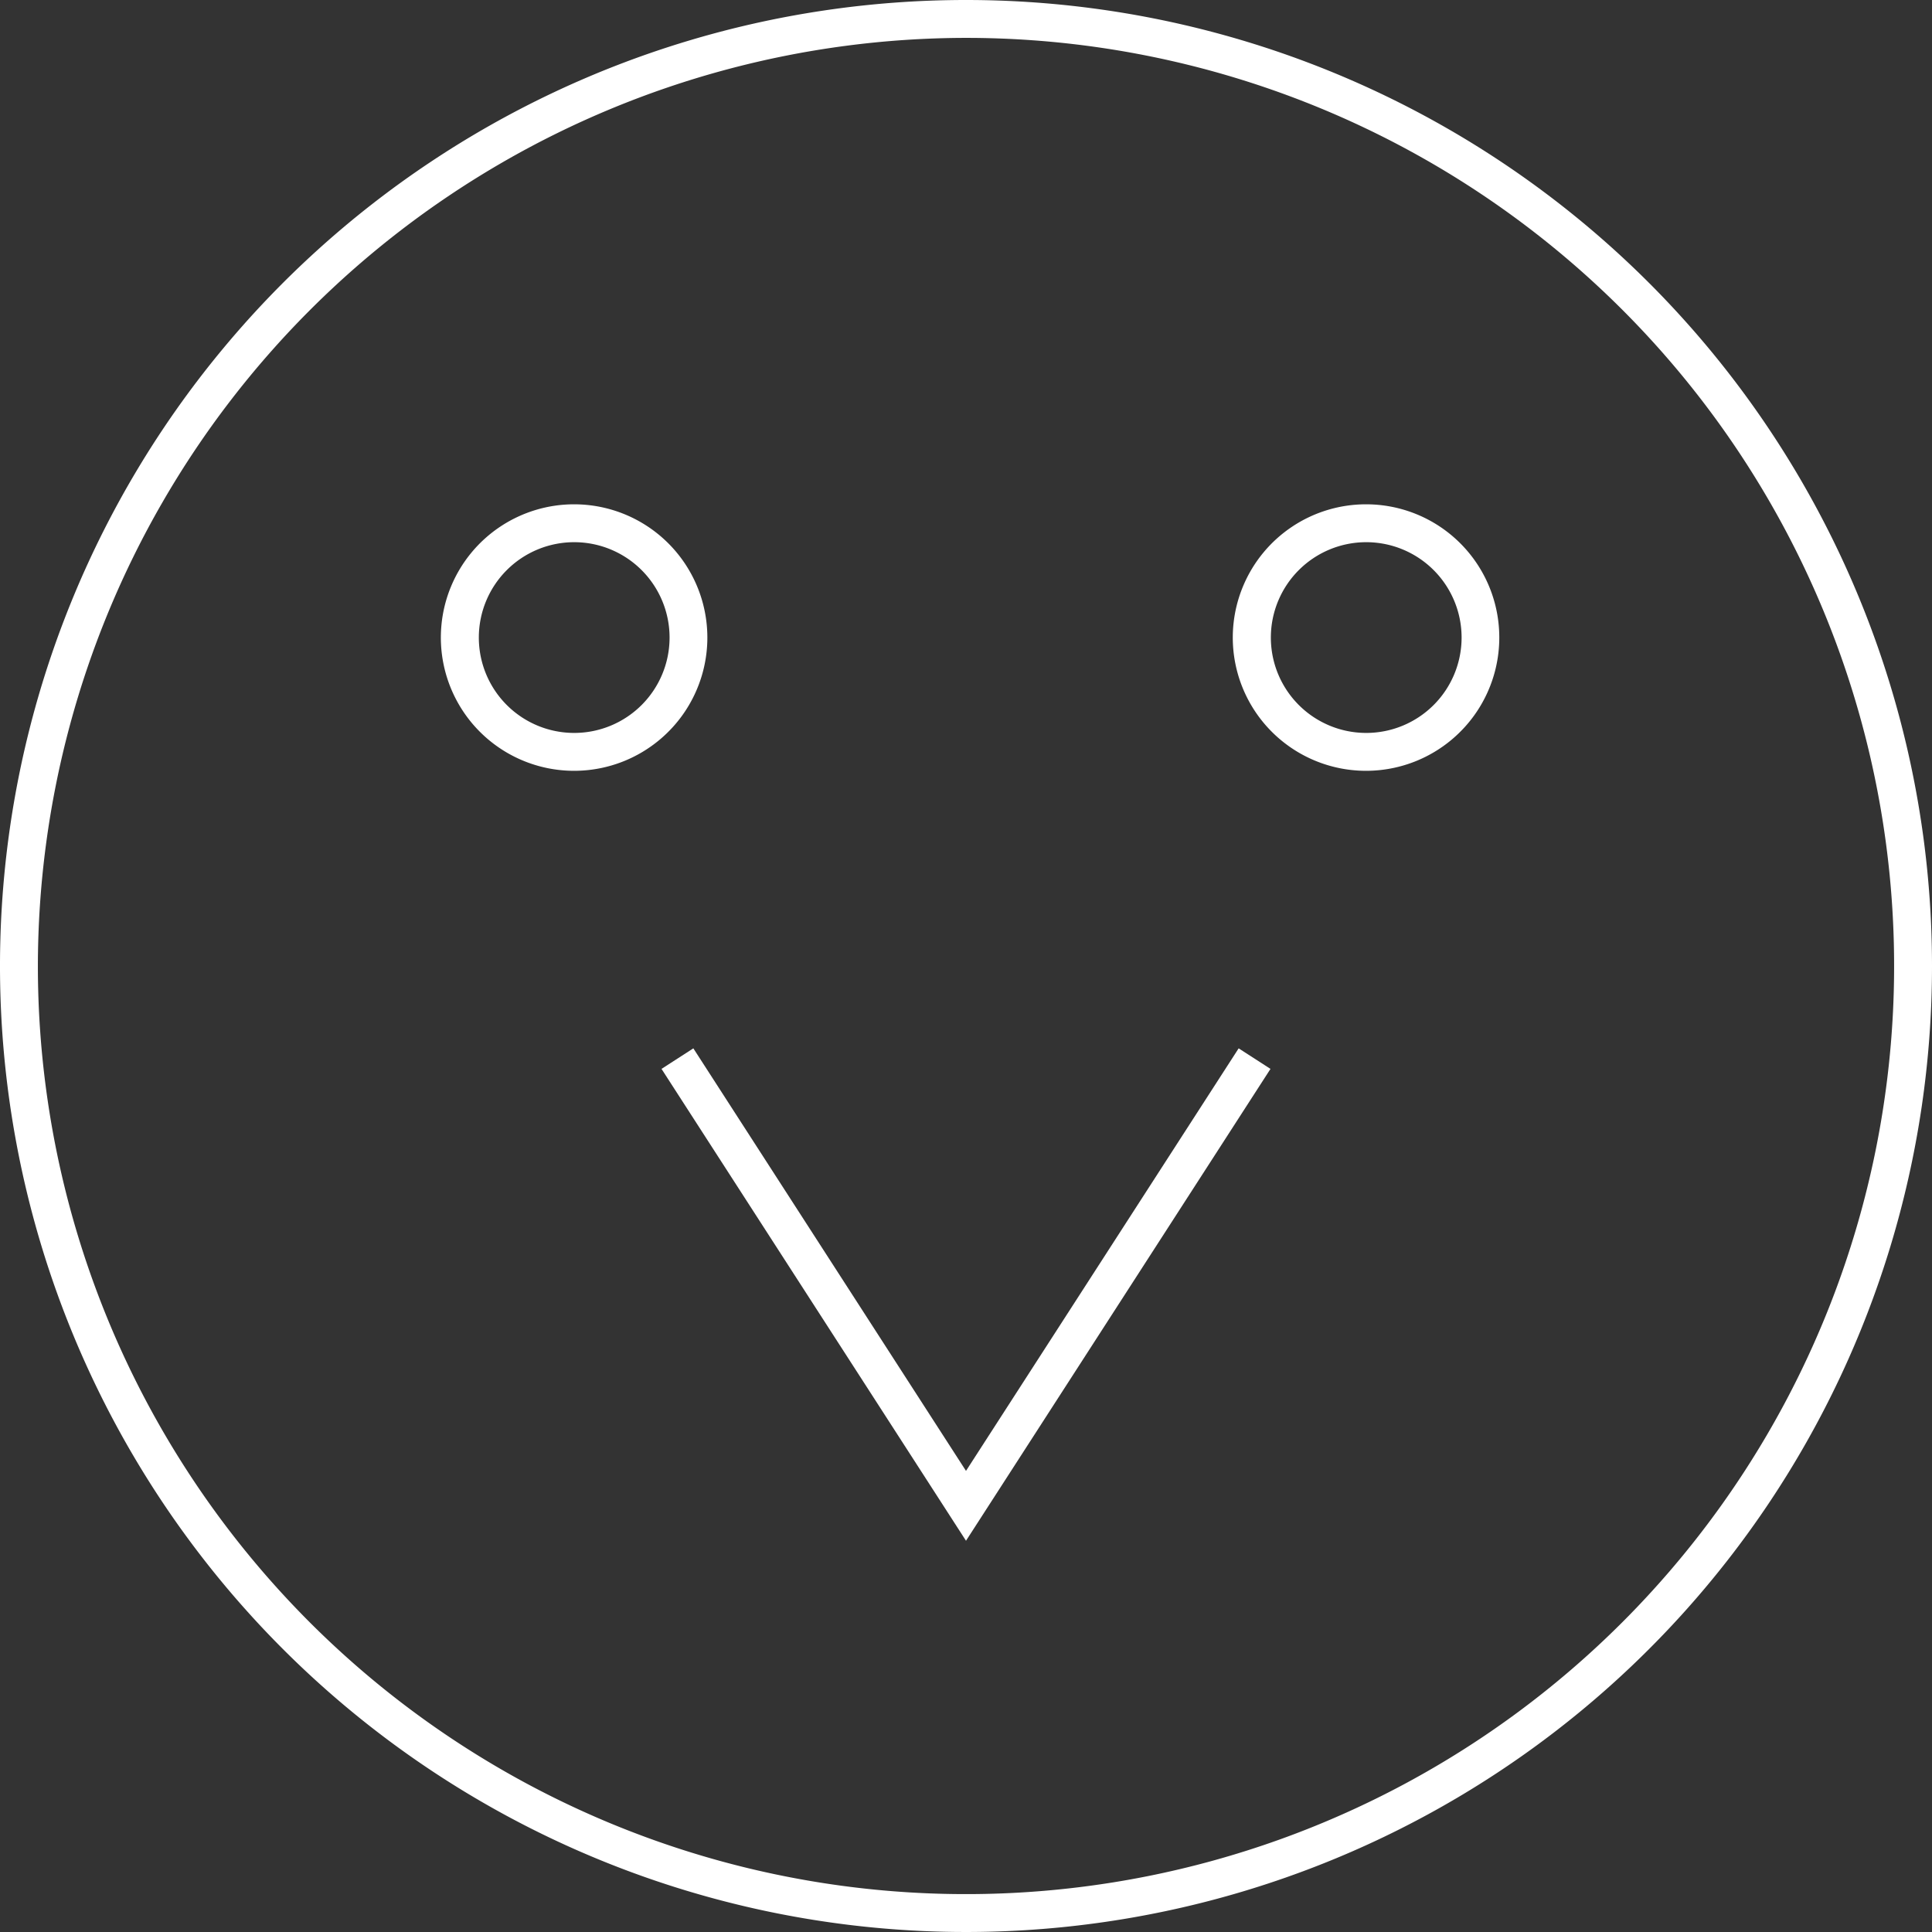 <svg xmlns="http://www.w3.org/2000/svg" viewBox="0 0 204 204"><rect x="0" y="0" width="204" height="204" fill="#333333" stroke="none"/><defs><style>.cls-1{fill:#fff;}.cls-2{fill:none;stroke:#fff;stroke-miterlimit:10;stroke-width:4px;}</style></defs><title>oiseau</title><g id="Layer_2" data-name="Layer 2"><g id="Layer_1-2" data-name="Layer 1"><path class="cls-1" d="M102,4A98,98,0,1,1,4,102,98.11,98.11,0,0,1,102,4m0-4A102,102,0,1,0,204,102,102,102,0,0,0,102,0Z"/><path class="cls-1" d="M60.63,57.25A10.07,10.07,0,1,1,50.56,67.31,10.07,10.07,0,0,1,60.63,57.25m0-4A14.07,14.07,0,1,0,74.69,67.31,14.07,14.07,0,0,0,60.63,53.25Z"/><path class="cls-1" d="M144.25,57.25a10.07,10.07,0,1,1-10.06,10.06,10.07,10.07,0,0,1,10.06-10.06m0-4a14.07,14.07,0,1,0,14.06,14.06,14.06,14.06,0,0,0-14.06-14.06Z"/><path class="cls-2" d="M132.47,111.78,102,159,71.53,111.78"/></g></g></svg>